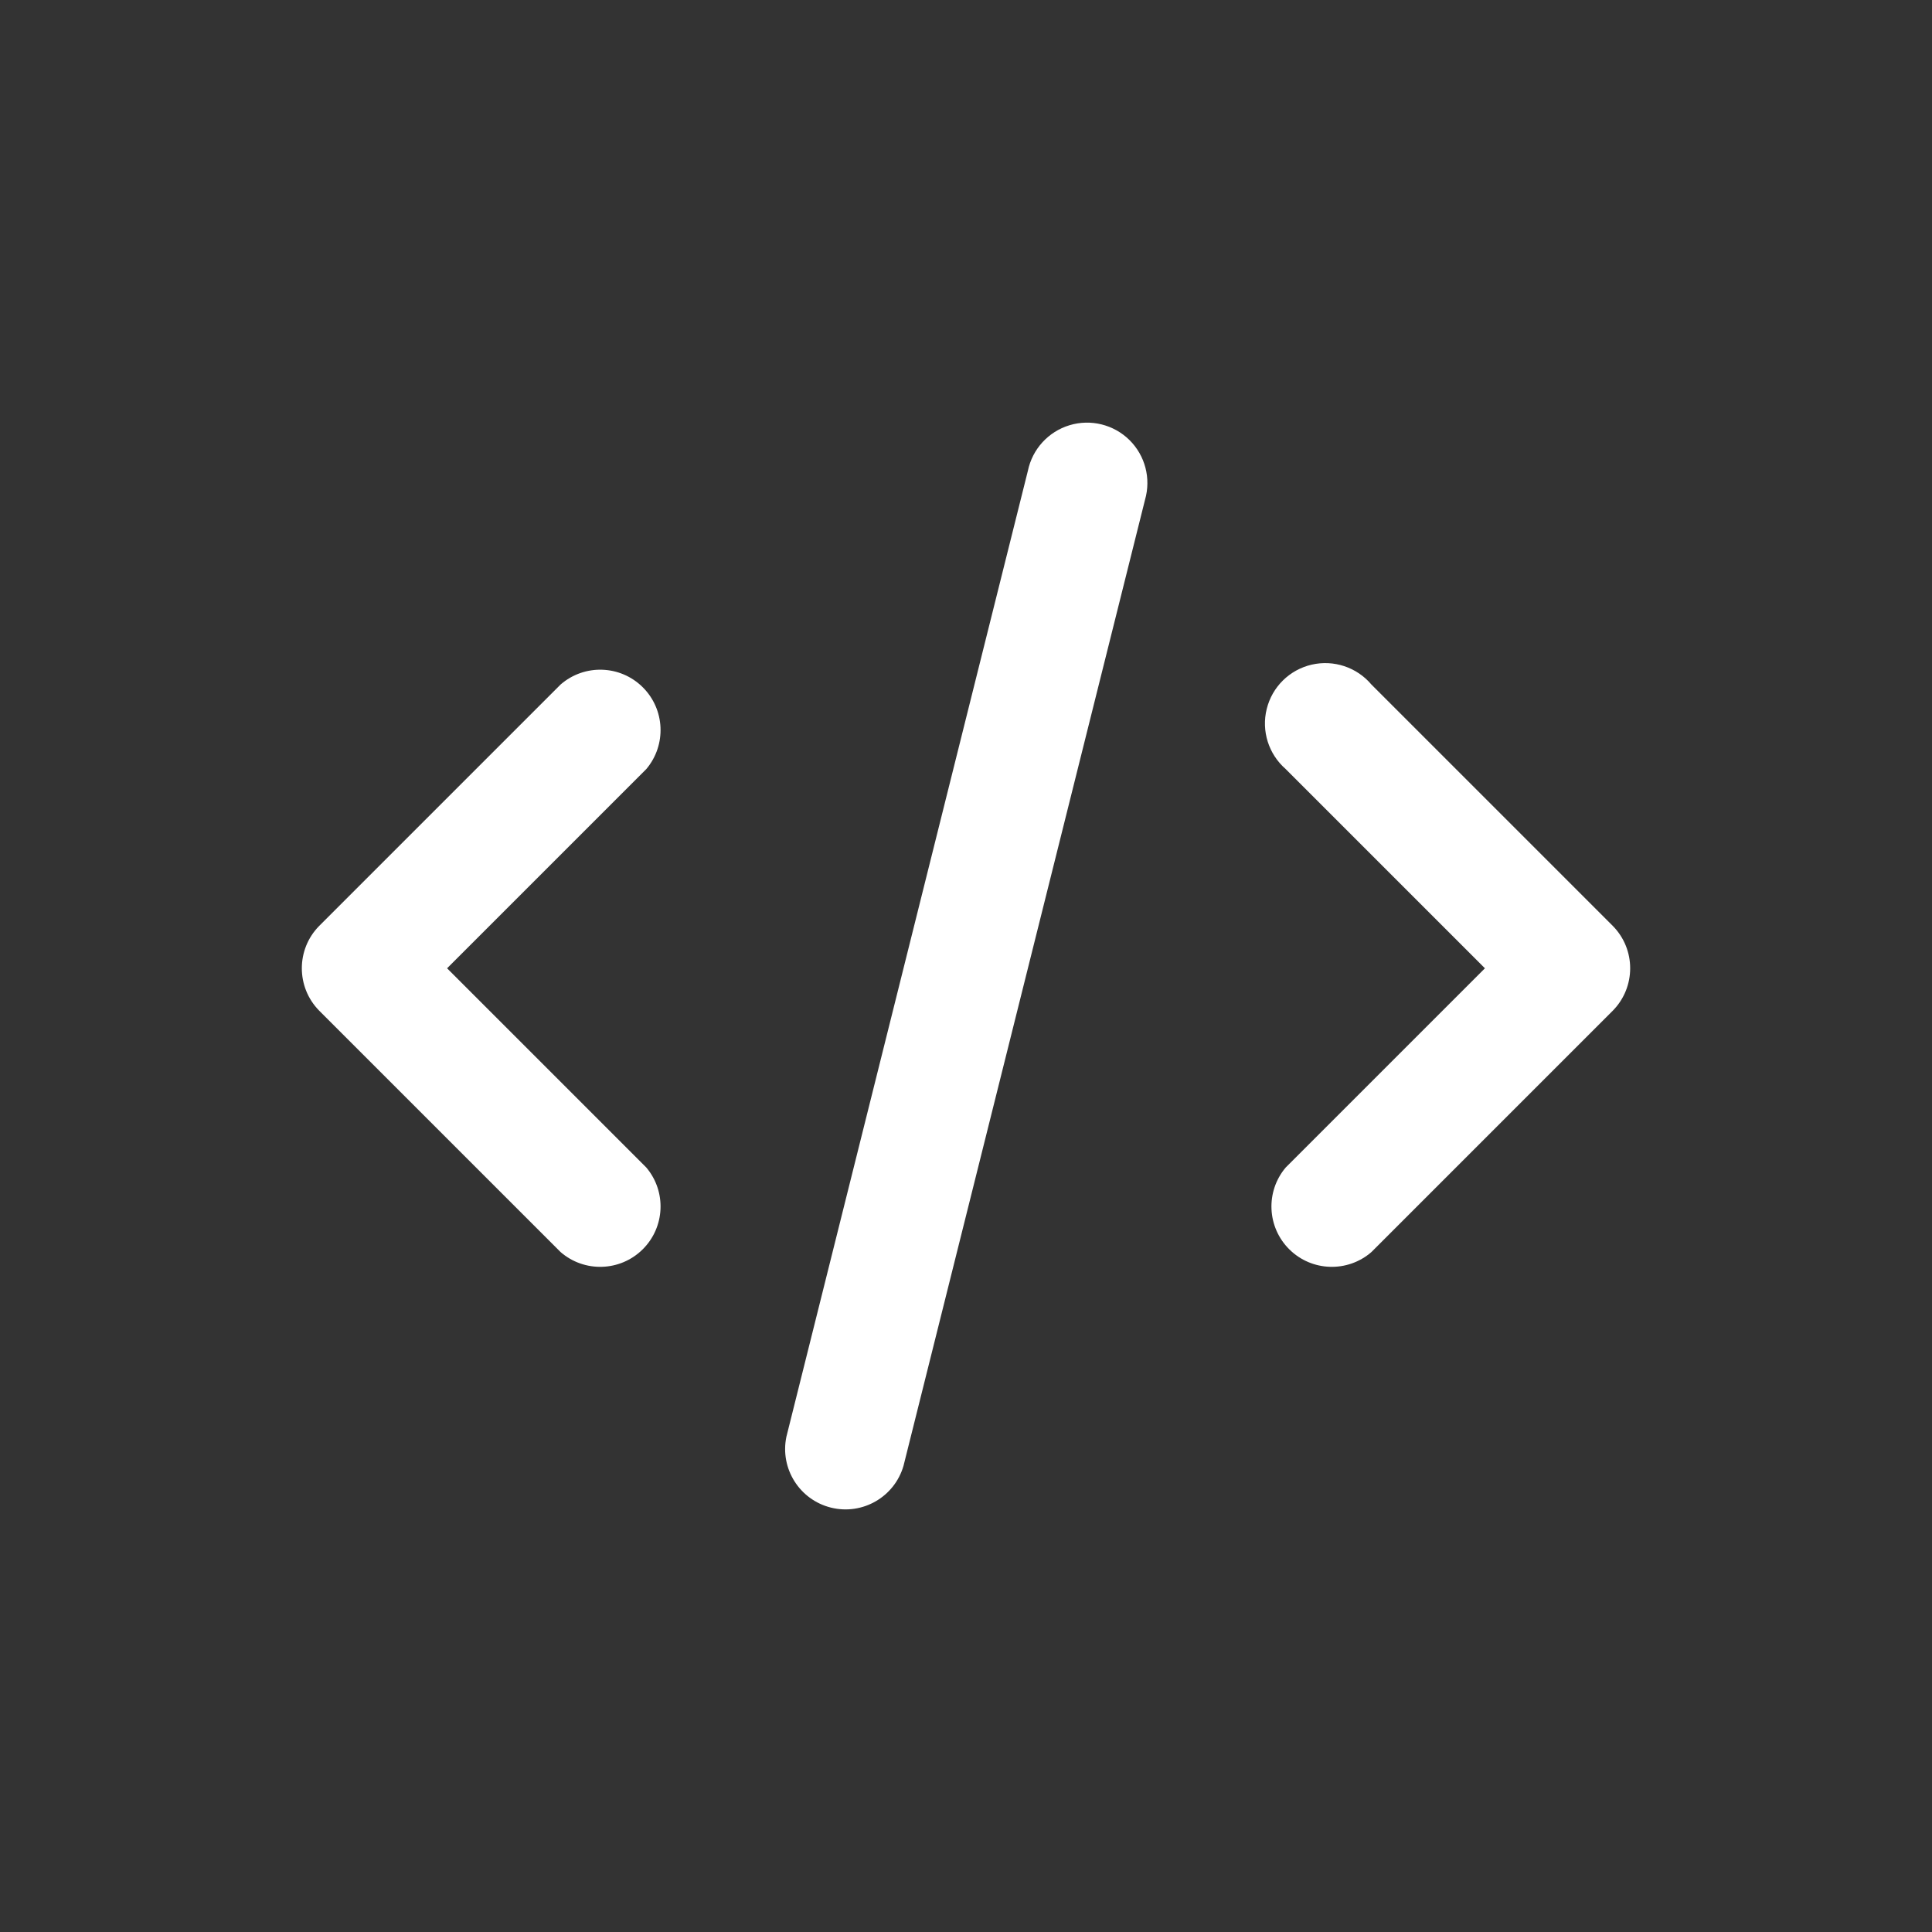 <?xml version="1.0" standalone="no"?><!-- Generator: Gravit.io --><svg xmlns="http://www.w3.org/2000/svg" xmlns:xlink="http://www.w3.org/1999/xlink" style="isolation:isolate" viewBox="0 0 32 32" width="32" height="32"><rect x="0" y="0" width="32" height="32" fill="#333333" stroke="none"/><defs><clipPath id="_clipPath_i87g8XBiGHO2GZeieahCR4xFFMzcREFl"><rect width="32" height="32"/></clipPath></defs><g clip-path="url(#_clipPath_i87g8XBiGHO2GZeieahCR4xFFMzcREFl)"><path d=" M 24.595 16.038 L 21.295 12.738 C 21.012 12.491 20.89 12.107 20.981 11.742 C 21.071 11.377 21.358 11.094 21.724 11.009 C 22.09 10.924 22.473 11.051 22.715 11.338 L 26.715 15.338 C 27.096 15.726 27.096 16.349 26.715 16.738 L 22.715 20.738 C 22.321 21.08 21.729 21.062 21.357 20.695 C 20.985 20.328 20.958 19.737 21.295 19.338 L 24.595 16.038 Z  M 7.405 16.038 L 10.705 19.338 C 11.042 19.737 11.015 20.328 10.643 20.695 C 10.271 21.062 9.679 21.08 9.285 20.738 L 5.285 16.738 C 4.904 16.349 4.904 15.726 5.285 15.338 L 9.285 11.338 C 9.679 10.995 10.271 11.013 10.643 11.38 C 11.015 11.747 11.042 12.338 10.705 12.738 L 7.405 16.038 Z  M 14.965 24.278 C 14.816 24.794 14.286 25.1 13.764 24.971 C 13.243 24.842 12.916 24.324 13.025 23.798 L 17.025 7.798 C 17.099 7.439 17.364 7.149 17.715 7.043 C 18.065 6.937 18.446 7.031 18.707 7.288 C 18.968 7.546 19.067 7.925 18.965 8.278 L 14.965 24.278 Z " fill="rgb(255,255,255)"/></g></svg>